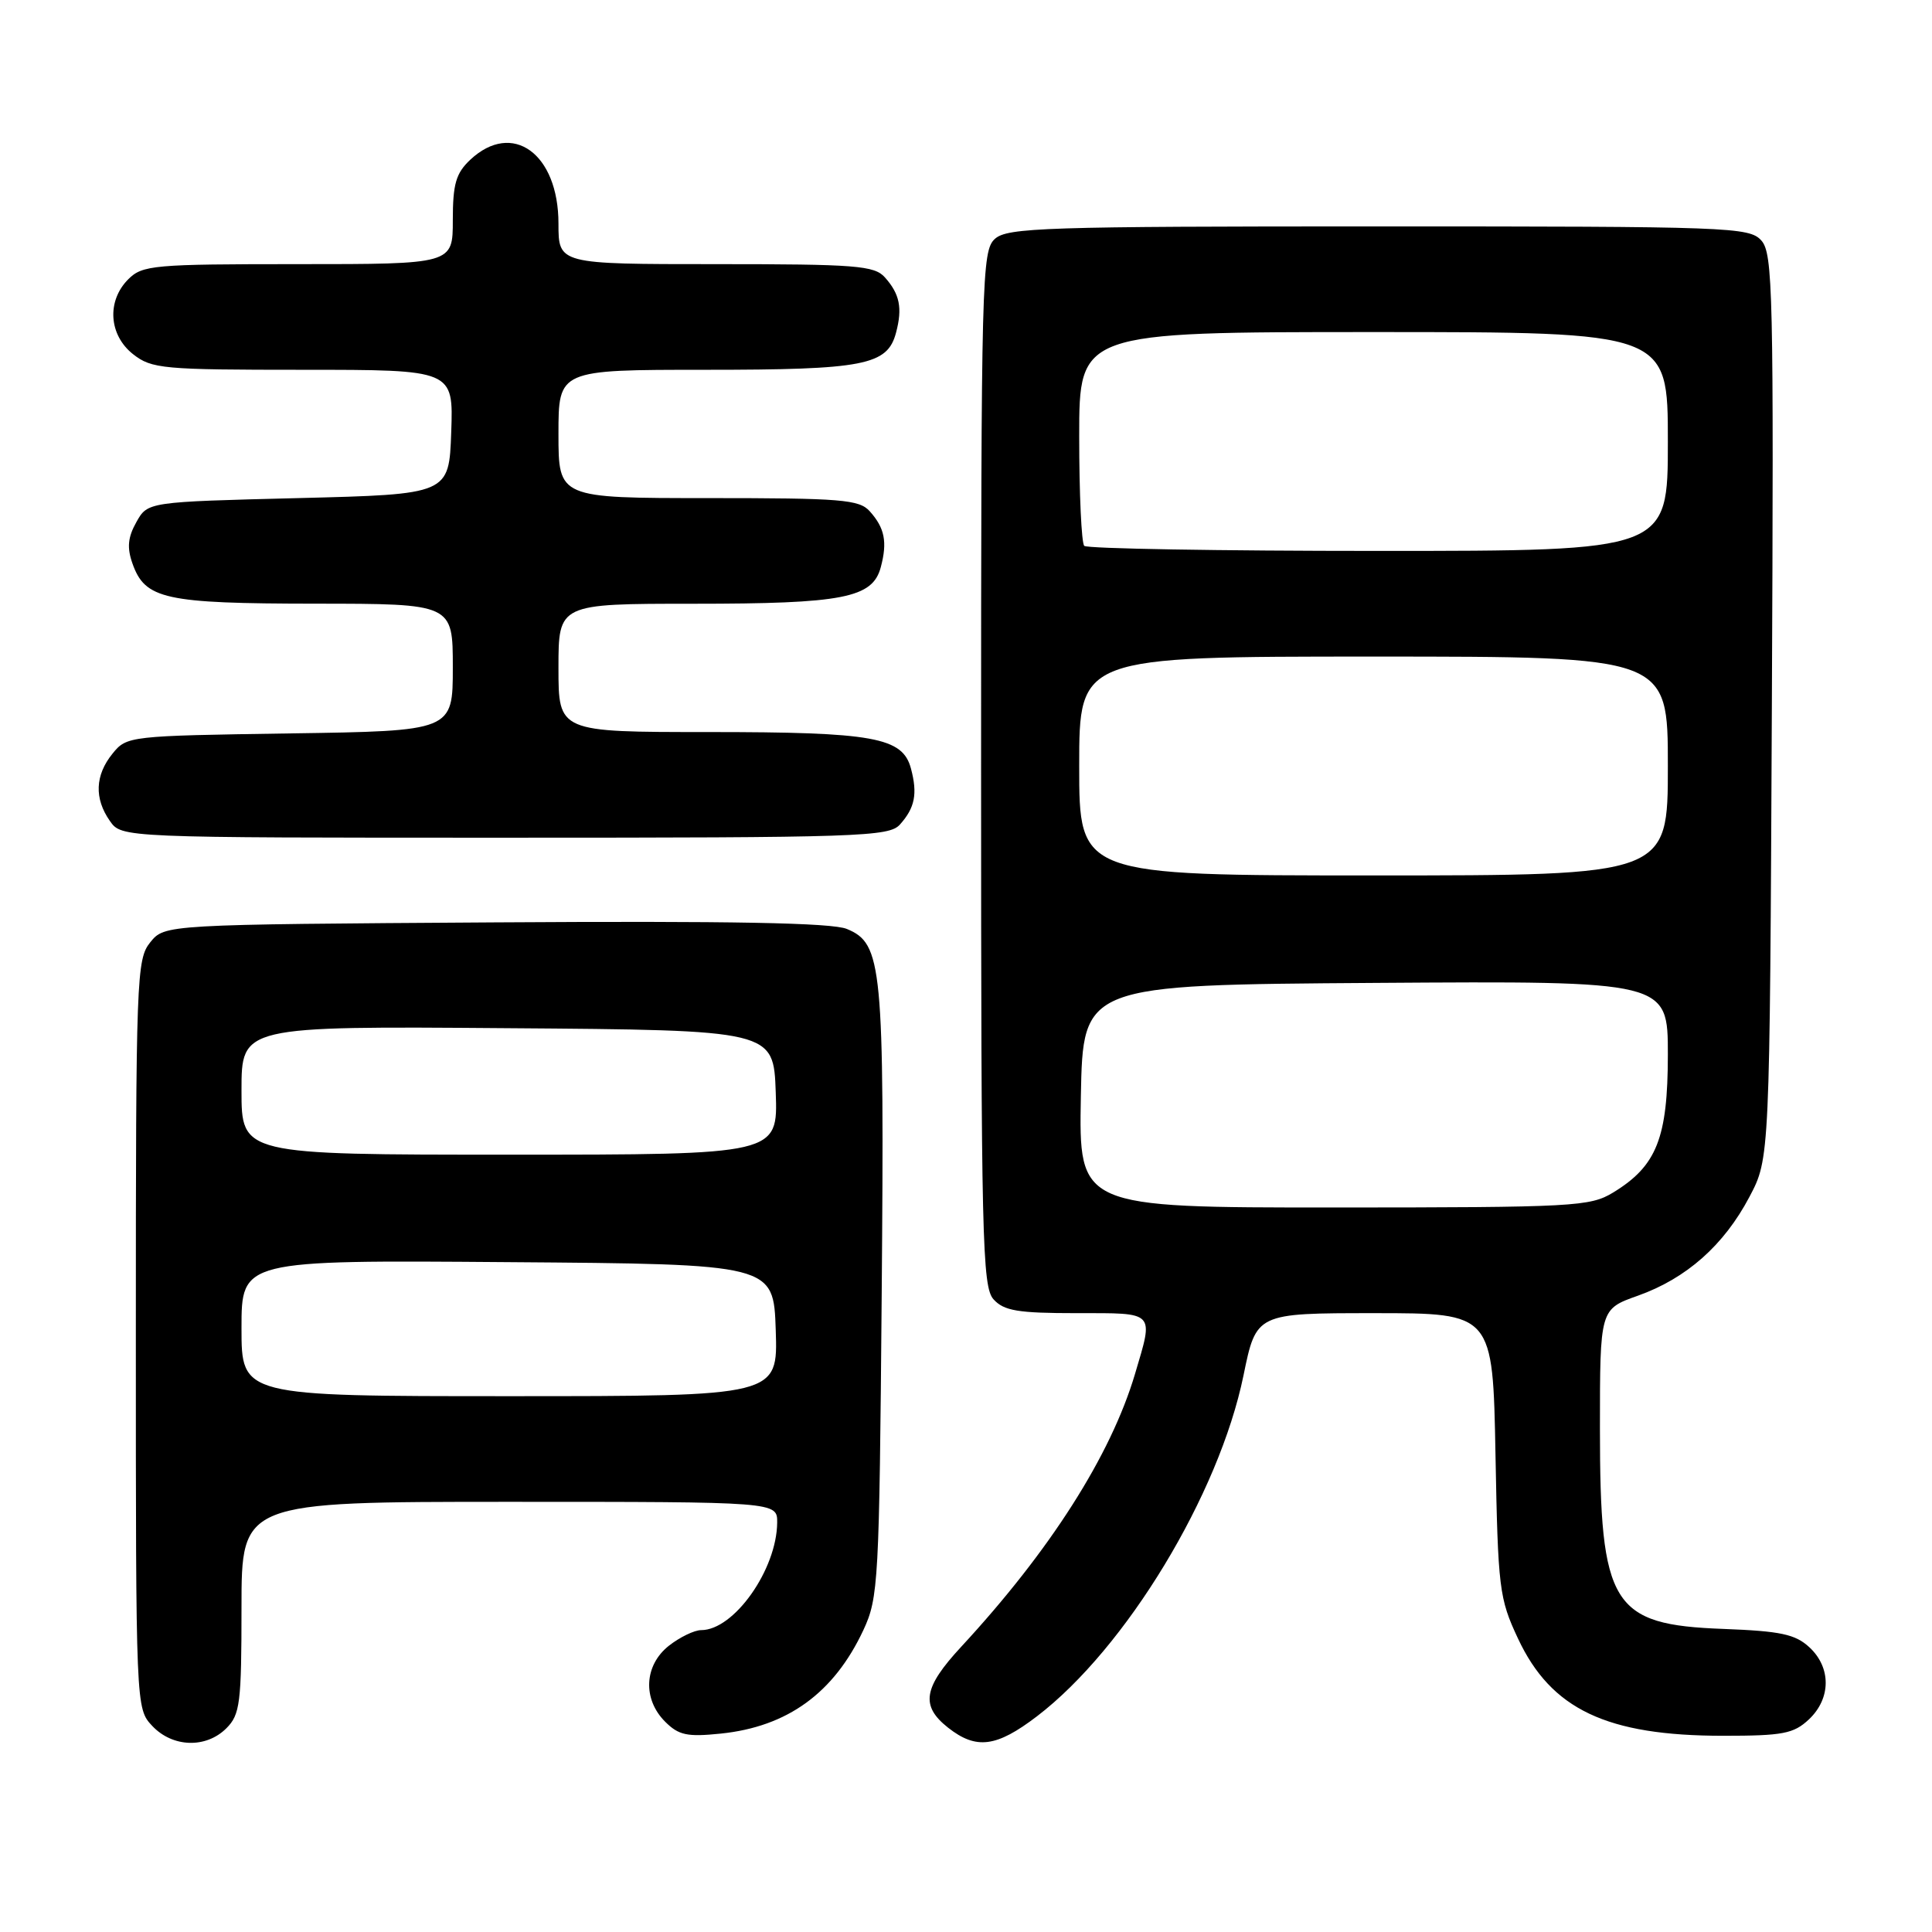 <?xml version="1.0" encoding="UTF-8" standalone="no"?>
<!DOCTYPE svg PUBLIC "-//W3C//DTD SVG 1.1//EN" "http://www.w3.org/Graphics/SVG/1.1/DTD/svg11.dtd" >
<svg xmlns="http://www.w3.org/2000/svg" xmlns:xlink="http://www.w3.org/1999/xlink" version="1.1" viewBox="0 0 256 256">
 <g >
 <path fill="currentColor"
d=" M 30.00 229.00 C 31.81 227.19 32.00 225.67 32.00 213.00 C 32.00 199.00 32.00 199.00 67.50 199.00 C 103.00 199.00 103.00 199.00 102.98 201.75 C 102.93 207.98 97.26 216.00 92.91 216.00 C 92.01 216.00 90.08 216.93 88.63 218.07 C 85.35 220.66 85.13 225.13 88.13 228.13 C 89.93 229.93 91.05 230.17 95.51 229.71 C 104.35 228.80 110.50 224.33 114.40 216.00 C 116.40 211.70 116.51 209.69 116.83 171.50 C 117.19 127.90 116.91 125.03 112.21 123.09 C 110.23 122.27 96.96 122.02 65.63 122.22 C 21.82 122.50 21.82 122.50 19.91 124.86 C 18.09 127.11 18.00 129.48 18.00 176.80 C 18.00 226.32 18.00 226.37 20.17 228.69 C 22.87 231.56 27.30 231.70 30.00 229.00 Z  M 137.40 227.42 C 149.18 218.43 161.53 198.04 164.77 182.25 C 166.46 174.00 166.46 174.00 182.13 174.00 C 197.81 174.00 197.81 174.00 198.16 192.75 C 198.49 210.50 198.65 211.80 201.13 217.09 C 205.53 226.51 212.90 230.00 228.34 230.00 C 236.24 230.00 237.66 229.73 239.69 227.83 C 242.63 225.06 242.66 220.96 239.75 218.27 C 237.88 216.54 235.94 216.13 228.35 215.84 C 213.55 215.29 212.00 212.77 212.00 189.27 C 212.00 173.47 212.00 173.47 217.02 171.69 C 223.46 169.40 228.43 165.00 231.81 158.59 C 234.50 153.50 234.50 153.50 234.78 93.61 C 235.04 38.62 234.92 33.57 233.38 31.86 C 231.78 30.09 229.21 30.00 182.67 30.00 C 138.47 30.00 133.48 30.16 131.83 31.65 C 130.09 33.23 130.00 36.72 130.00 101.83 C 130.00 164.18 130.15 170.51 131.65 172.17 C 133.03 173.69 134.87 174.00 142.65 174.00 C 153.19 174.00 152.88 173.67 150.39 182.07 C 147.18 192.86 139.15 205.47 127.36 218.21 C 122.33 223.64 121.95 226.03 125.63 228.93 C 129.36 231.86 132.03 231.52 137.40 227.42 Z  M 119.25 109.25 C 121.23 107.04 121.60 105.19 120.71 101.85 C 119.61 97.69 115.82 97.00 93.85 97.00 C 74.00 97.00 74.00 97.00 74.00 88.50 C 74.00 80.00 74.00 80.00 91.85 80.00 C 111.73 80.00 115.63 79.24 116.71 75.15 C 117.60 71.81 117.23 69.96 115.25 67.75 C 113.86 66.19 111.48 66.00 93.85 66.00 C 74.00 66.00 74.00 66.00 74.00 57.50 C 74.00 49.00 74.00 49.00 93.45 49.00 C 114.52 49.00 117.59 48.40 118.73 44.08 C 119.60 40.81 119.22 38.95 117.25 36.75 C 115.86 35.19 113.43 35.00 94.85 35.00 C 74.00 35.00 74.00 35.00 74.00 29.63 C 74.00 20.35 67.90 15.93 62.31 21.17 C 60.41 22.96 60.00 24.38 60.00 29.17 C 60.00 35.00 60.00 35.00 39.50 35.00 C 20.33 35.00 18.87 35.13 17.00 37.00 C 14.12 39.88 14.41 44.39 17.63 46.93 C 20.10 48.87 21.55 49.00 40.18 49.00 C 60.08 49.00 60.08 49.00 59.79 57.25 C 59.50 65.50 59.50 65.50 39.54 66.00 C 19.57 66.50 19.57 66.50 18.07 69.18 C 16.94 71.19 16.81 72.57 17.55 74.66 C 19.22 79.40 21.81 79.97 41.75 79.99 C 60.00 80.00 60.00 80.00 60.00 88.43 C 60.00 96.86 60.00 96.86 38.41 97.18 C 17.11 97.50 16.79 97.53 14.91 99.86 C 12.59 102.72 12.47 105.80 14.56 108.78 C 16.11 111.00 16.11 111.00 66.90 111.00 C 114.01 111.00 117.80 110.87 119.25 109.25 Z  M 32.00 175.99 C 32.00 166.97 32.00 166.97 67.25 167.24 C 102.50 167.50 102.50 167.50 102.79 176.25 C 103.08 185.00 103.08 185.00 67.54 185.00 C 32.00 185.00 32.00 185.00 32.00 175.99 Z  M 32.00 144.49 C 32.00 135.97 32.00 135.97 67.25 136.24 C 102.50 136.50 102.50 136.50 102.79 144.75 C 103.08 153.00 103.08 153.00 67.54 153.00 C 32.00 153.00 32.00 153.00 32.00 144.49 Z  M 143.22 145.25 C 143.50 130.50 143.50 130.50 182.25 130.24 C 221.00 129.98 221.00 129.98 221.00 139.74 C 220.99 150.79 219.53 154.49 213.76 158.01 C 210.68 159.88 208.66 159.99 176.72 160.00 C 142.95 160.00 142.95 160.00 143.22 145.25 Z  M 143.00 101.50 C 143.00 87.00 143.00 87.00 182.00 87.00 C 221.00 87.00 221.00 87.00 221.00 101.50 C 221.00 116.00 221.00 116.00 182.00 116.00 C 143.00 116.00 143.00 116.00 143.00 101.50 Z  M 143.67 72.33 C 143.30 71.97 143.00 65.44 143.00 57.83 C 143.00 44.00 143.00 44.00 182.00 44.00 C 221.00 44.00 221.00 44.00 221.00 58.50 C 221.00 73.00 221.00 73.00 182.67 73.00 C 161.58 73.00 144.03 72.70 143.67 72.33 Z "/>
</g>
</svg>